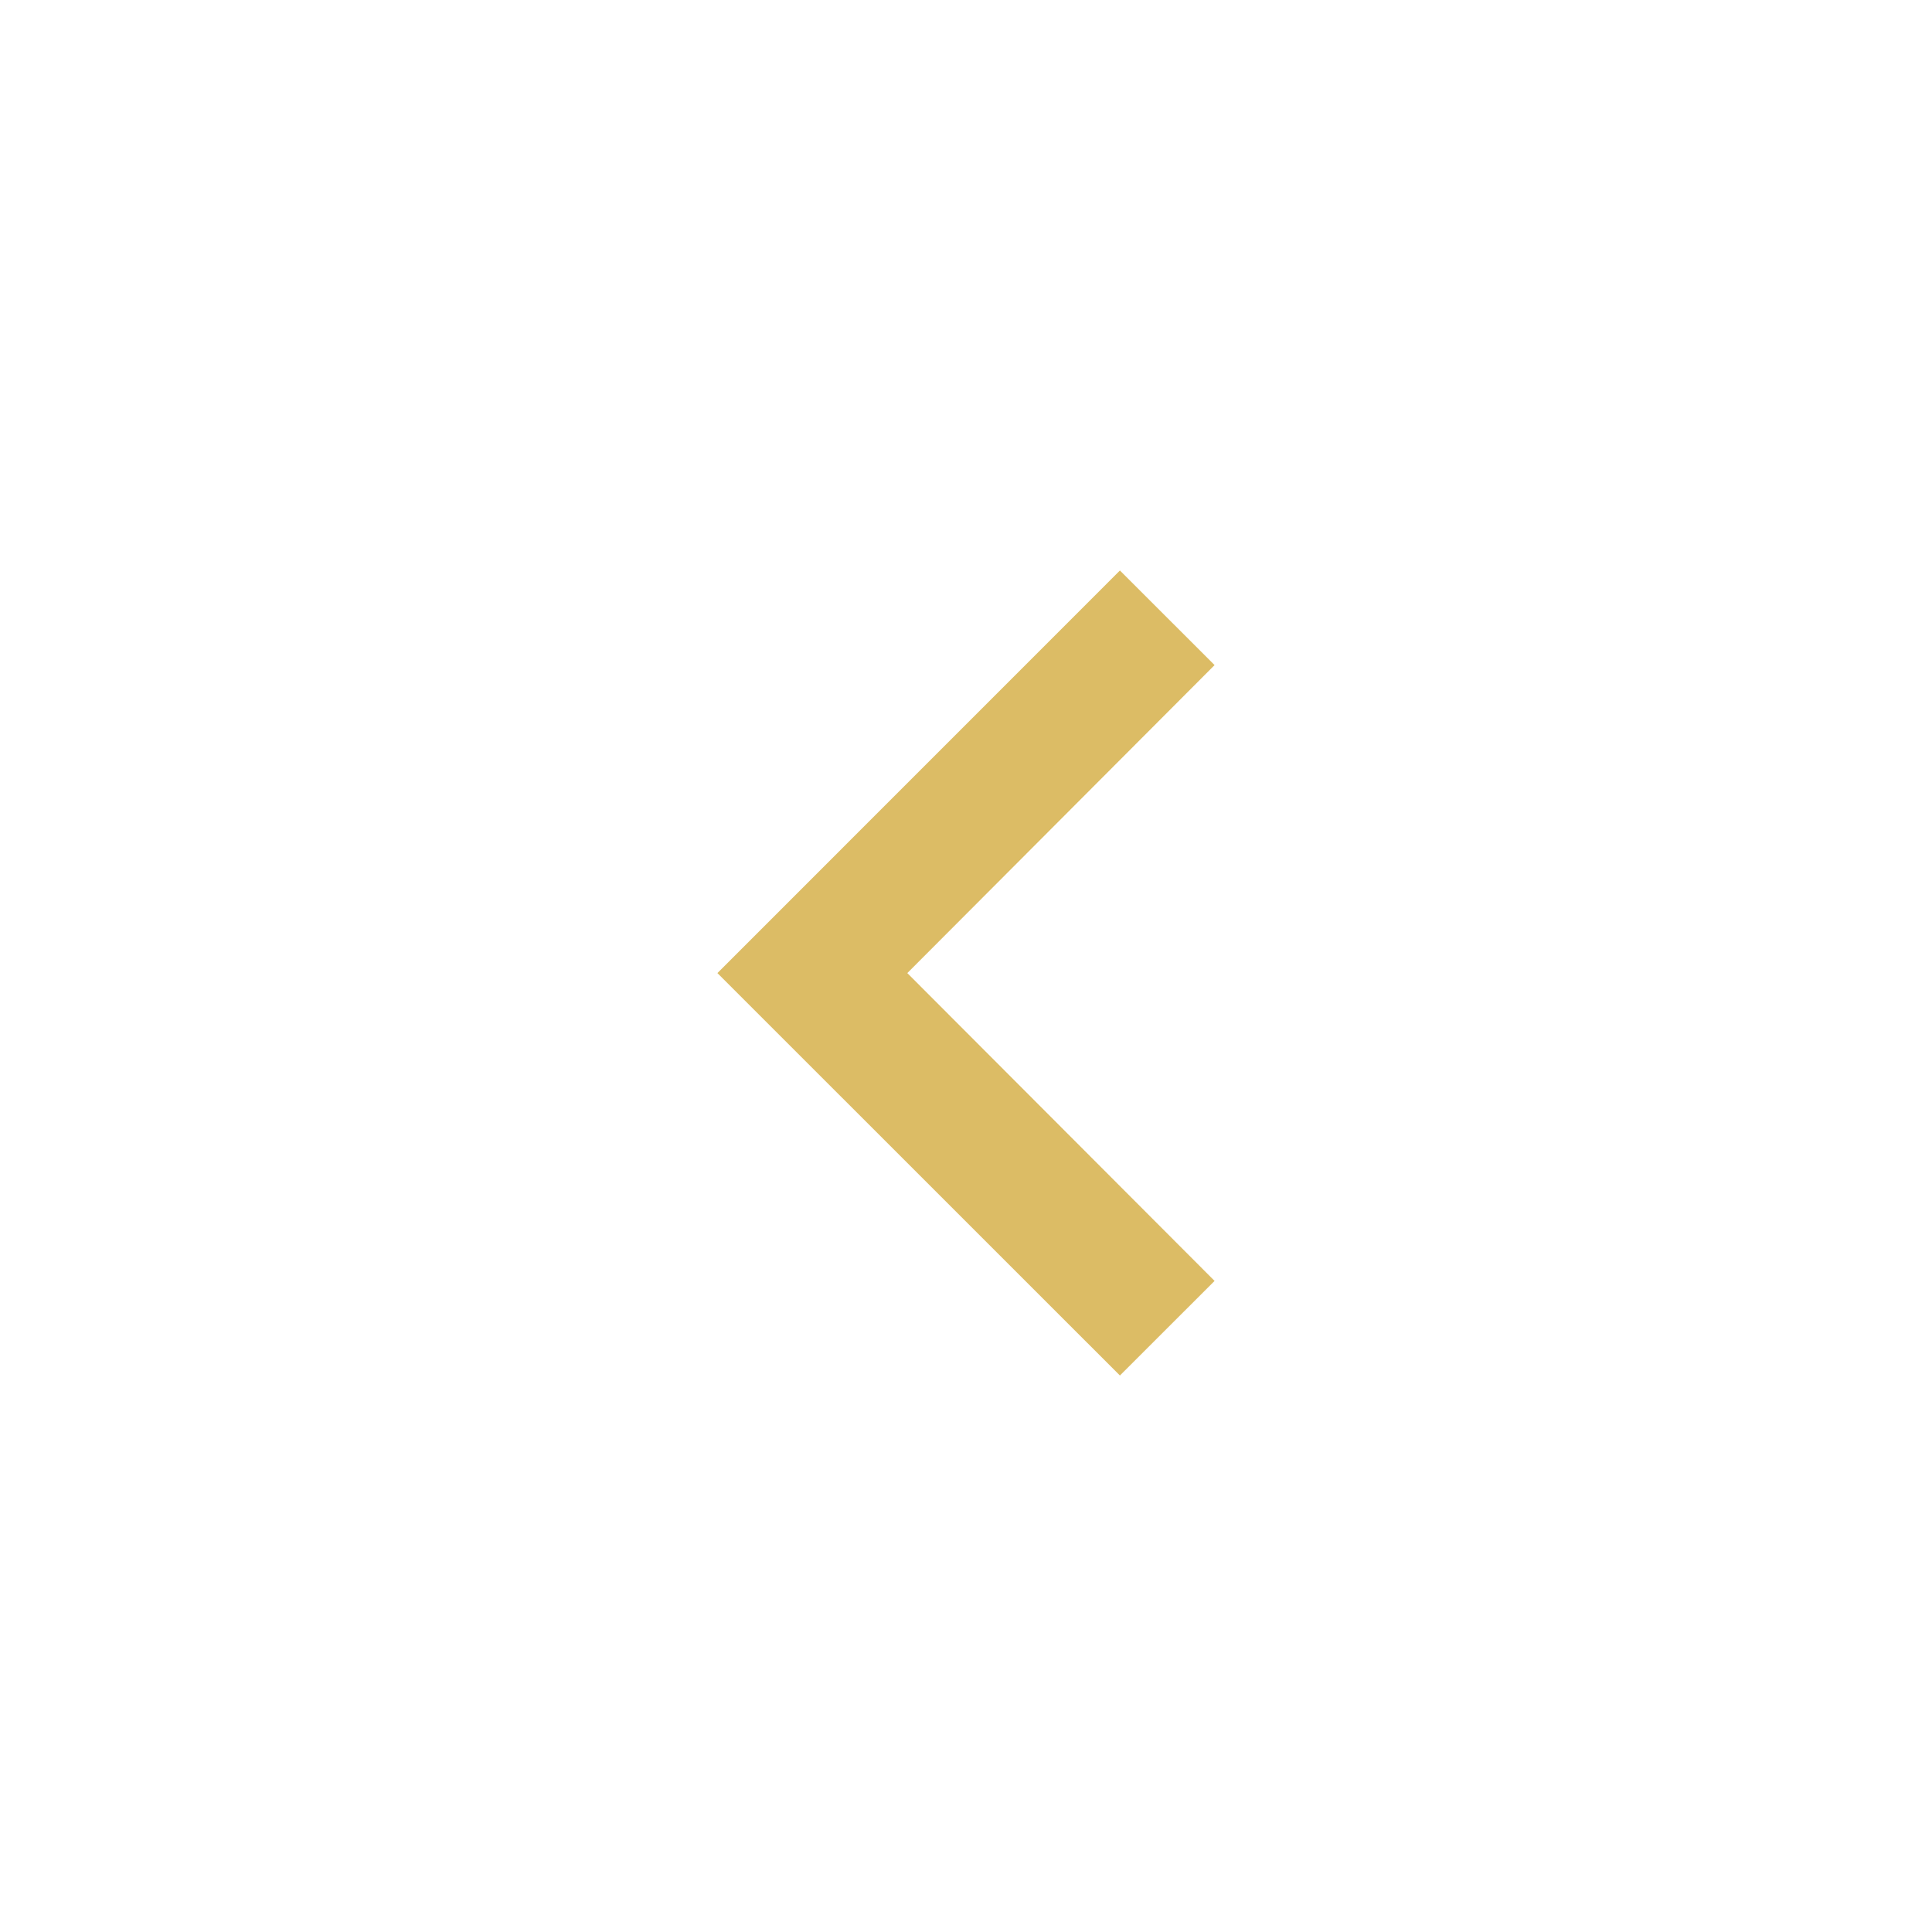 <svg width="24" height="24" viewBox="0 0 24 24" fill="none" xmlns="http://www.w3.org/2000/svg">
<g id="icon / 24-cont / arrows / chevron-left-24-active">
<path id="chevron-left-24" d="M15.088 8.262L11.271 12.088L15.088 15.912L13.912 17.087L8.912 12.088L13.912 7.087L15.088 8.262Z" fill="#DCBC65"/>
</g>
</svg>

